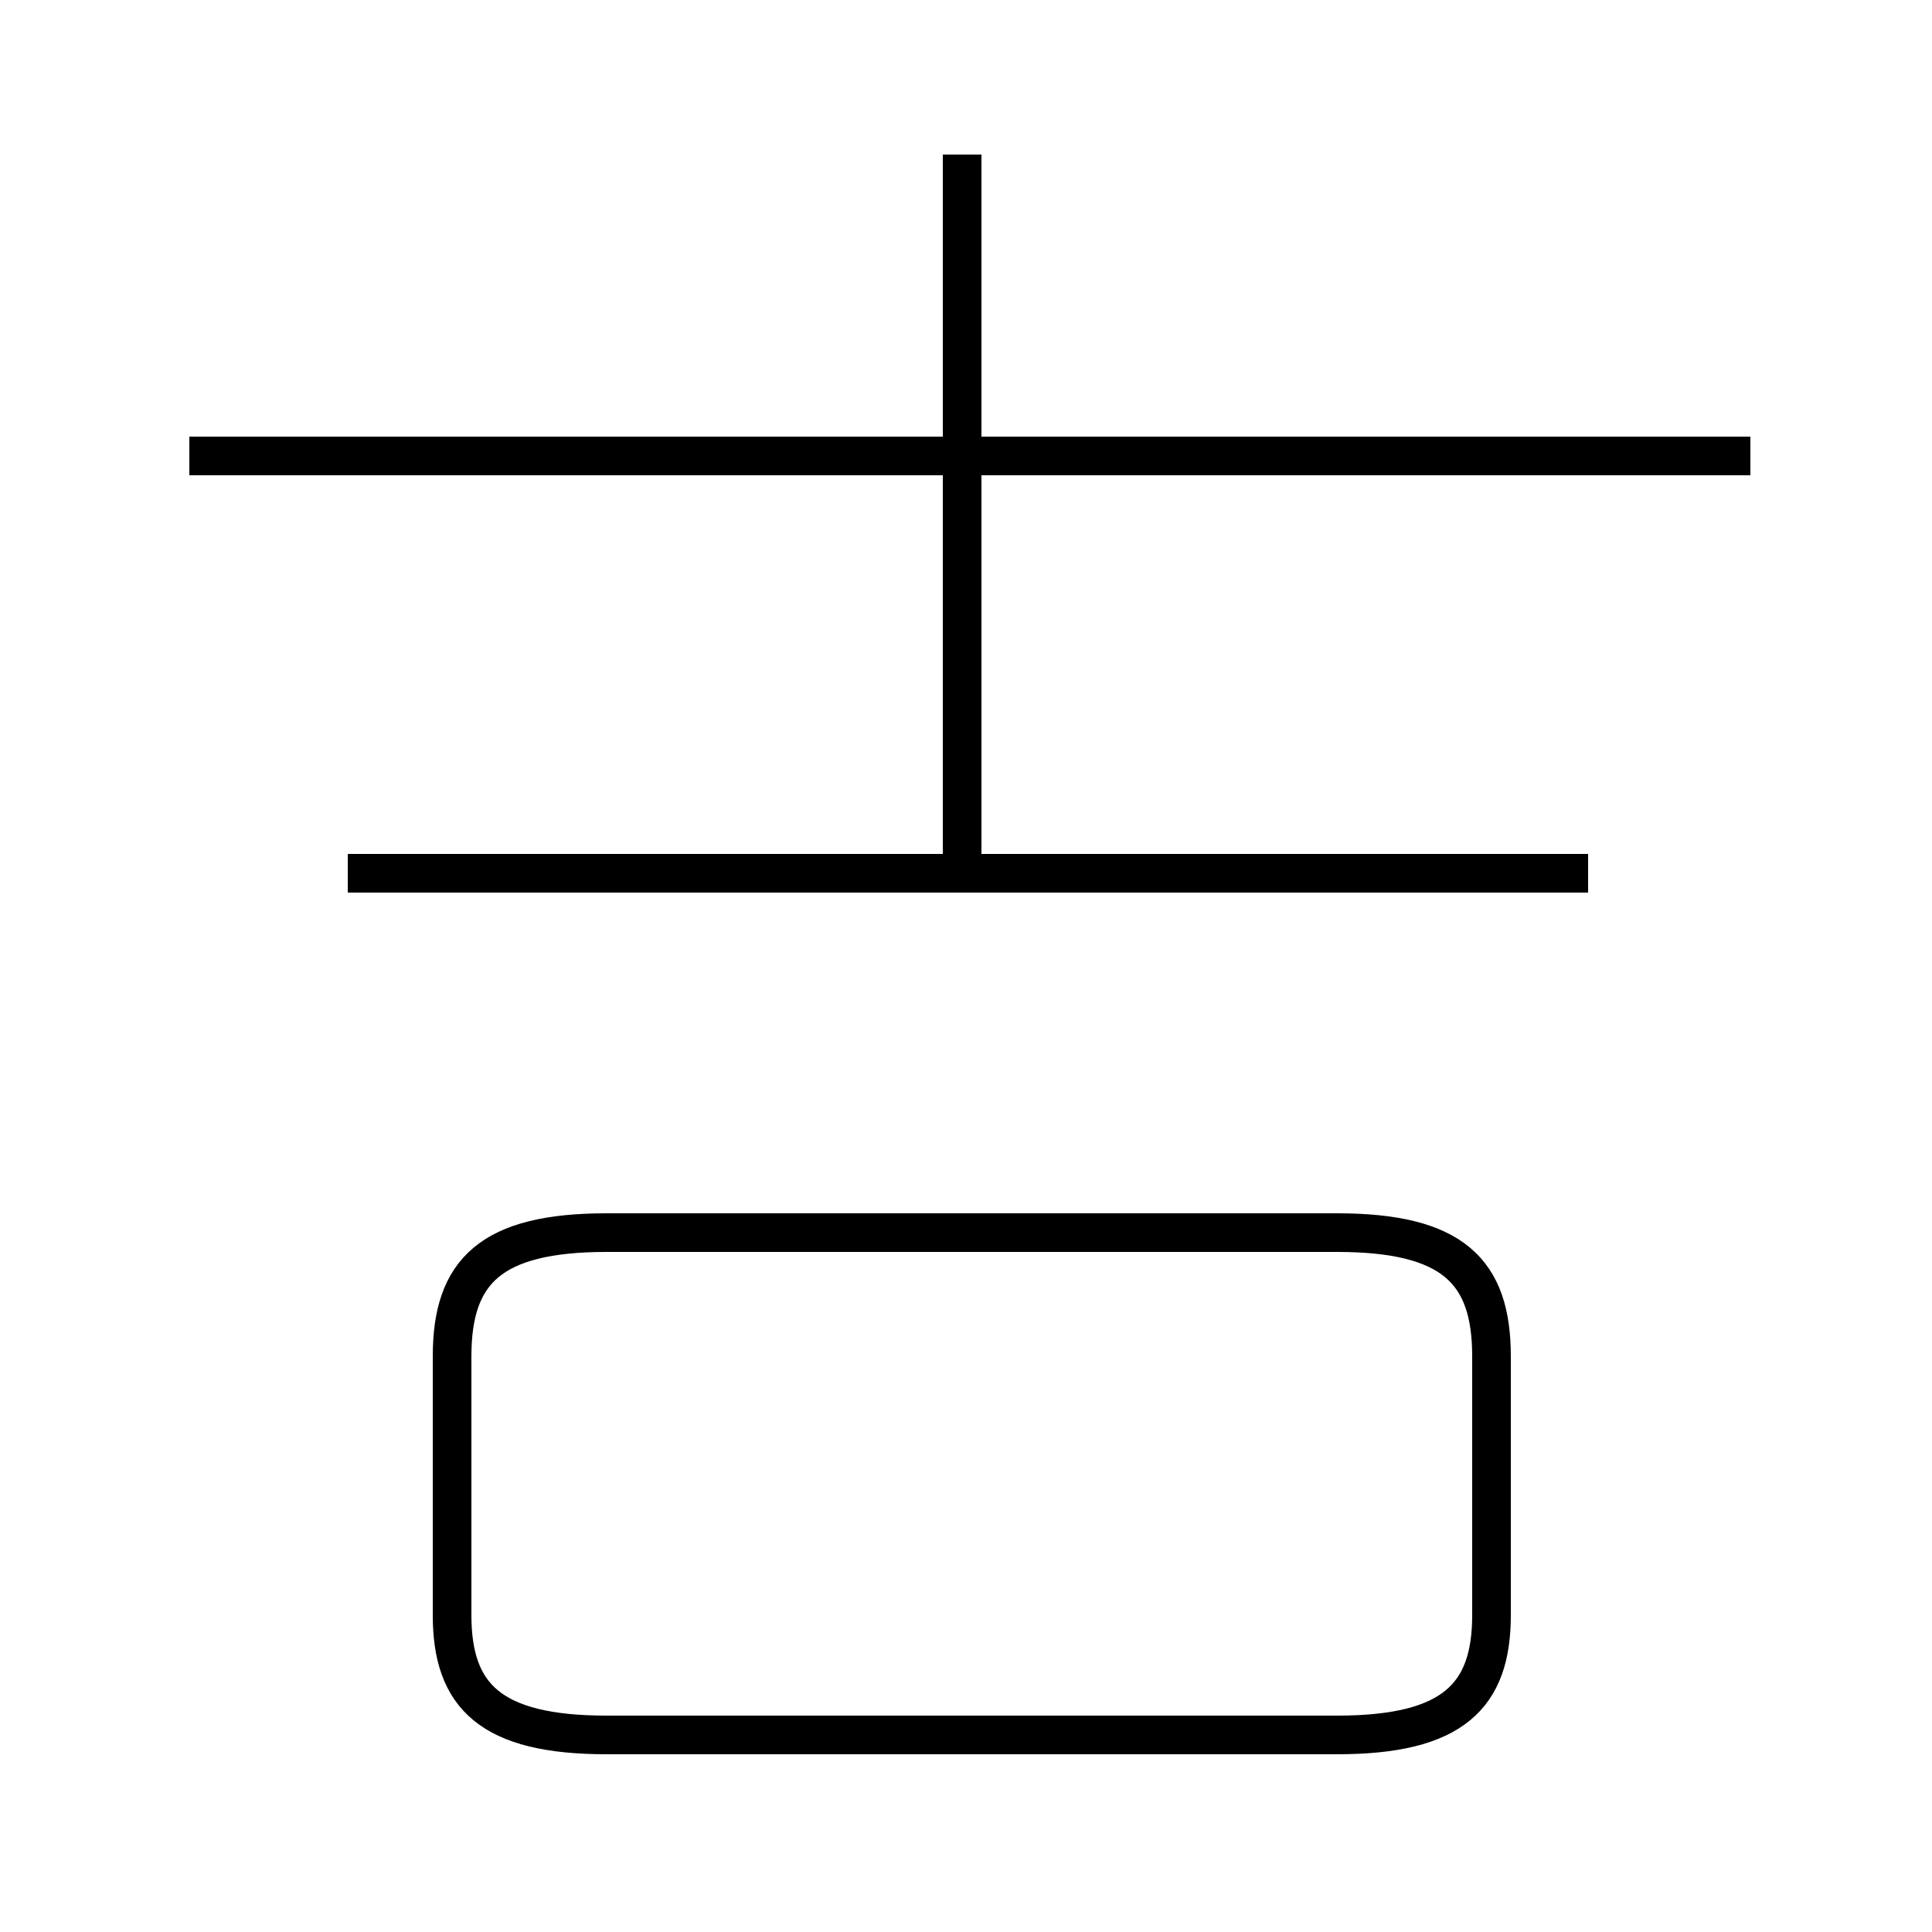 <?xml version='1.0' encoding='utf8'?>
<svg viewBox="0.0 -44.0 50.0 50.0" version="1.1" xmlns="http://www.w3.org/2000/svg">
<rect x="0.0" y="-44.0" width="50.0" height="50.0" fill="#808080" stroke="none"/>
<rect x="-1000" y="-1000" width="2000" height="2000" stroke="white" fill="white"/>
<g style="fill:none; stroke:#000000;  stroke-width:1">
<path d="M 45.3 32.2 L 4.9 32.2 M 24.9 21.4 L 24.9 40.0 M 41.1 21.4 L 9.0 21.4 M 15.7 -0.9 L 34.6 -0.9 C 37.6 -0.9 38.6 0.1 38.6 2.2 L 38.6 8.9 C 38.6 11.1 37.6 12.1 34.6 12.1 L 15.7 12.1 C 12.7 12.1 11.7 11.1 11.7 8.9 L 11.7 2.2 C 11.7 0.1 12.7 -0.9 15.7 -0.9 Z " transform="scale(1, -1)" />
</g>
</svg>